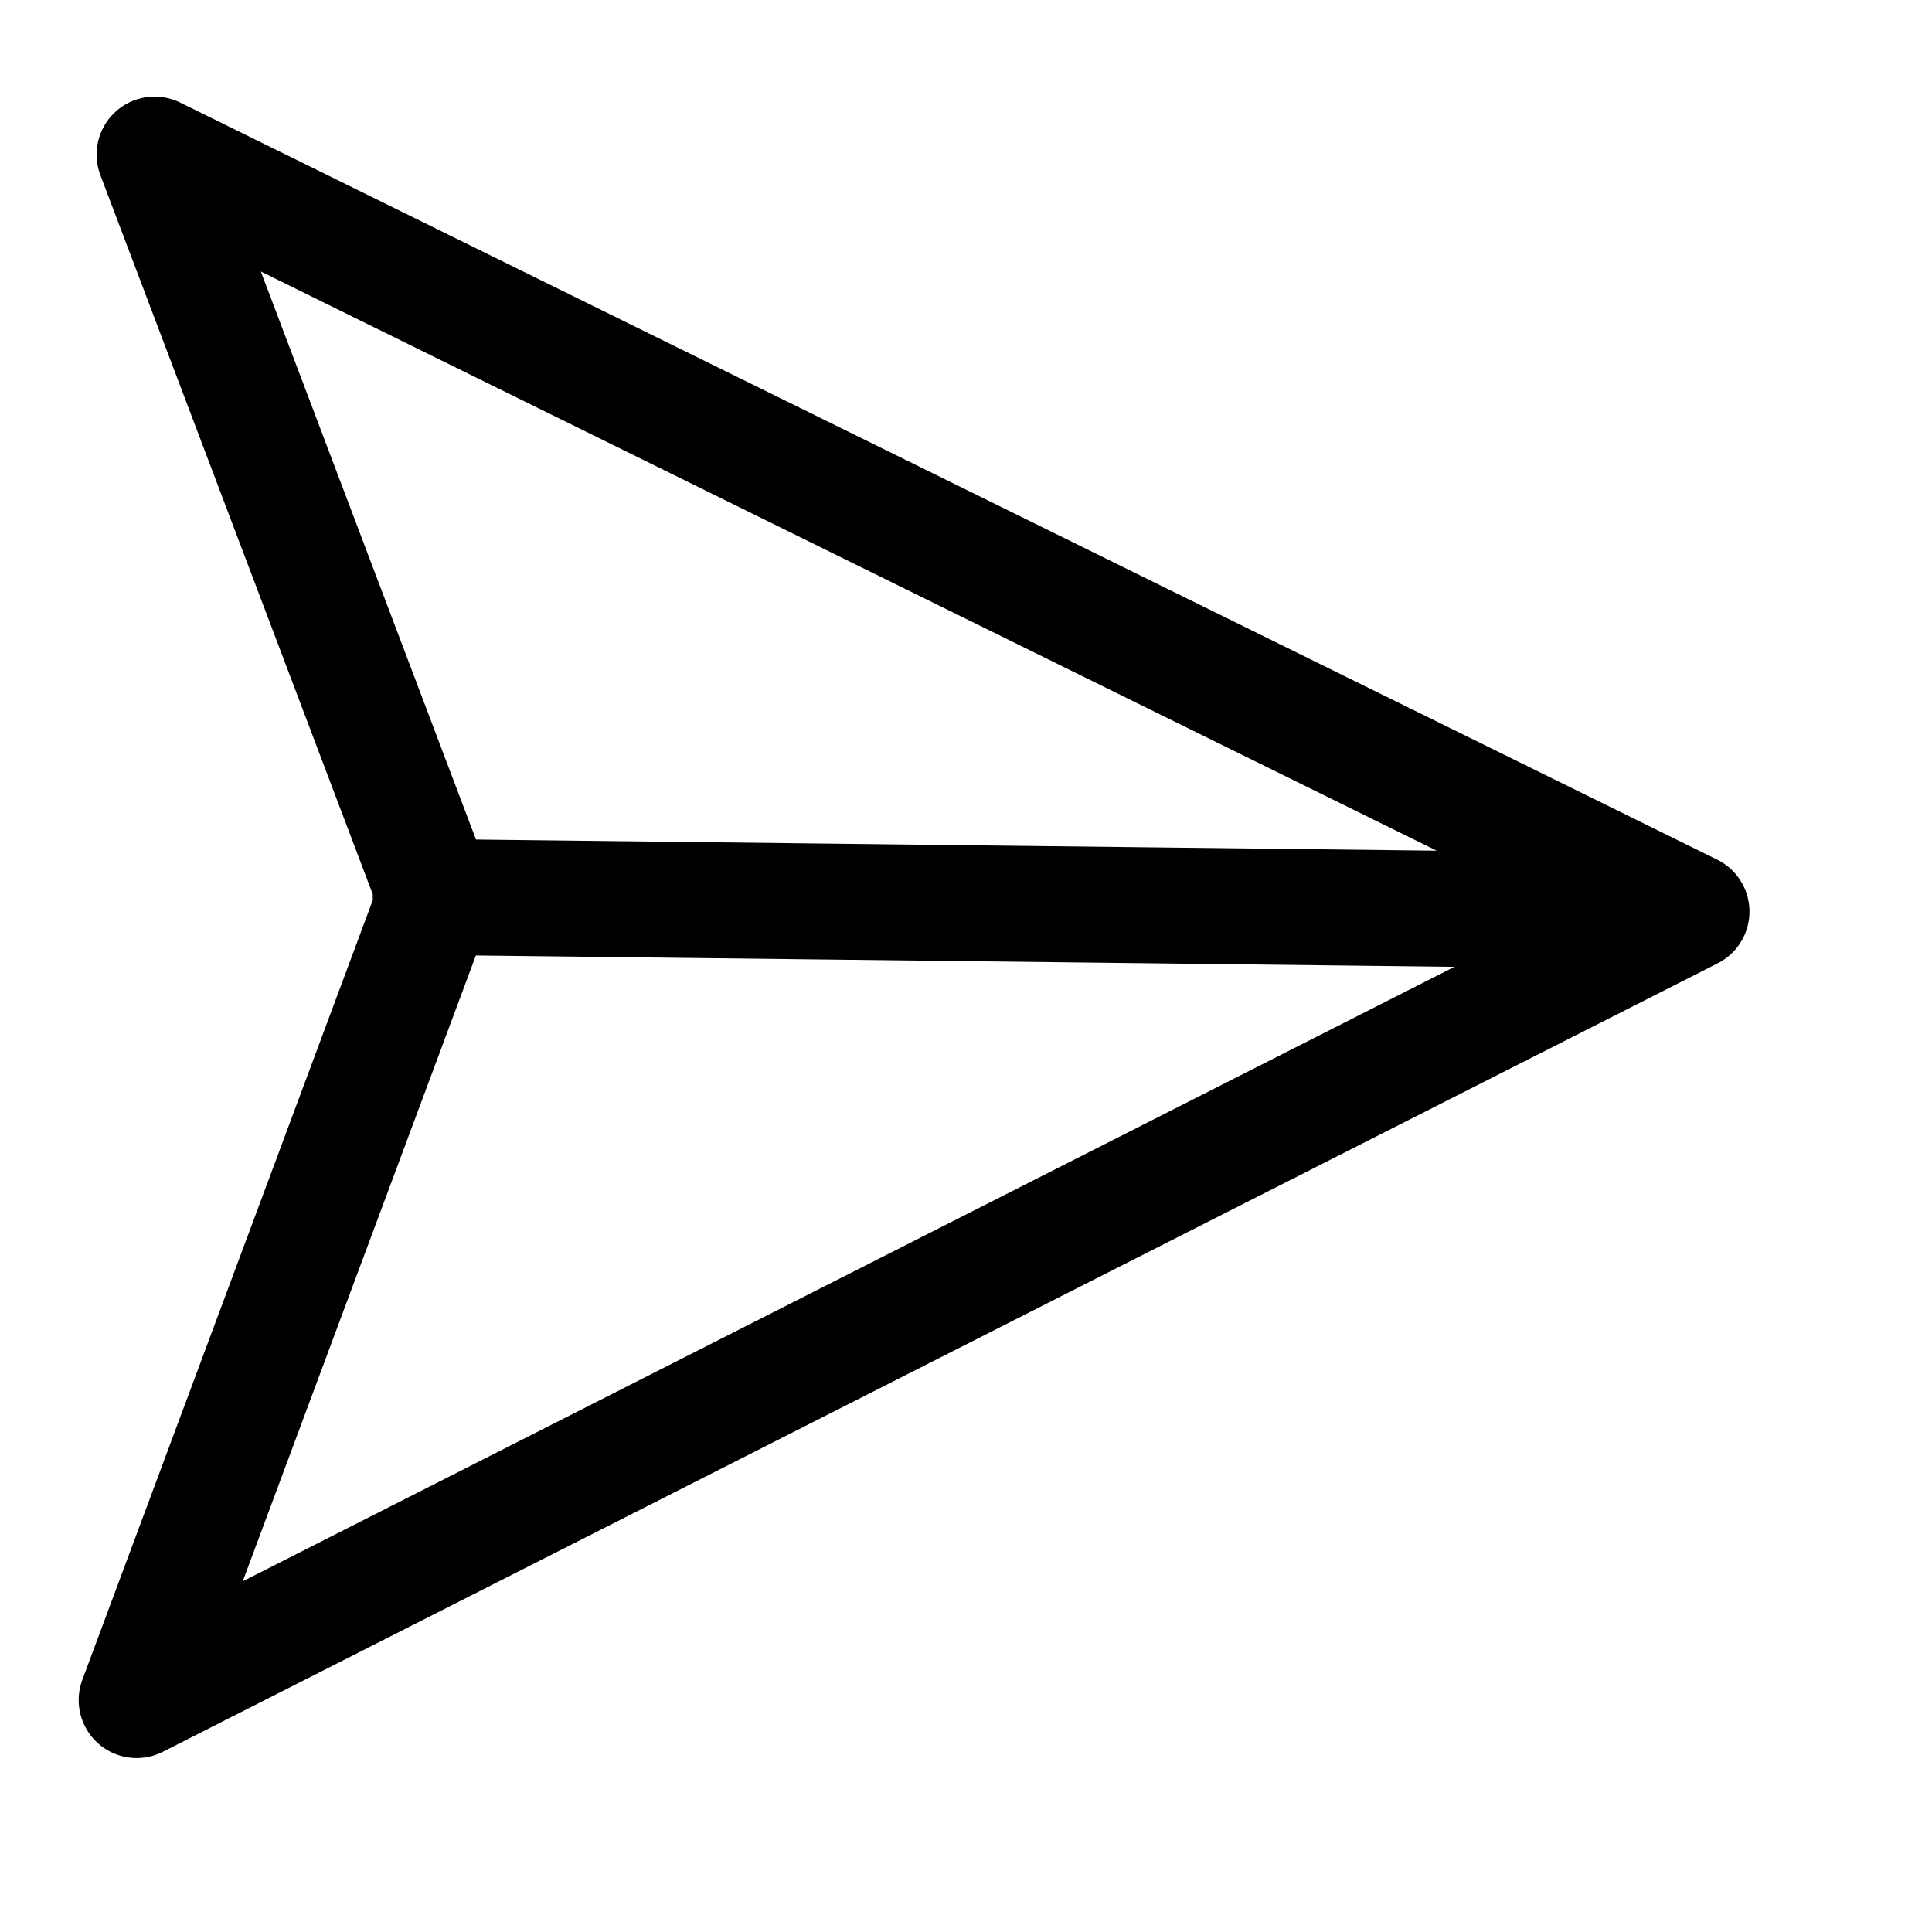 <svg width="25" height="25" viewBox="0 0 25 25" fill="none" xmlns="http://www.w3.org/2000/svg">
<path d="M21.888 11.796L1.768 21.999L5.639 11.608L2 2L21.888 11.796ZM21.888 11.796L5.573 11.607" stroke="black" stroke-width="1.5" stroke-linecap="round" stroke-linejoin="round"/>
</svg>
